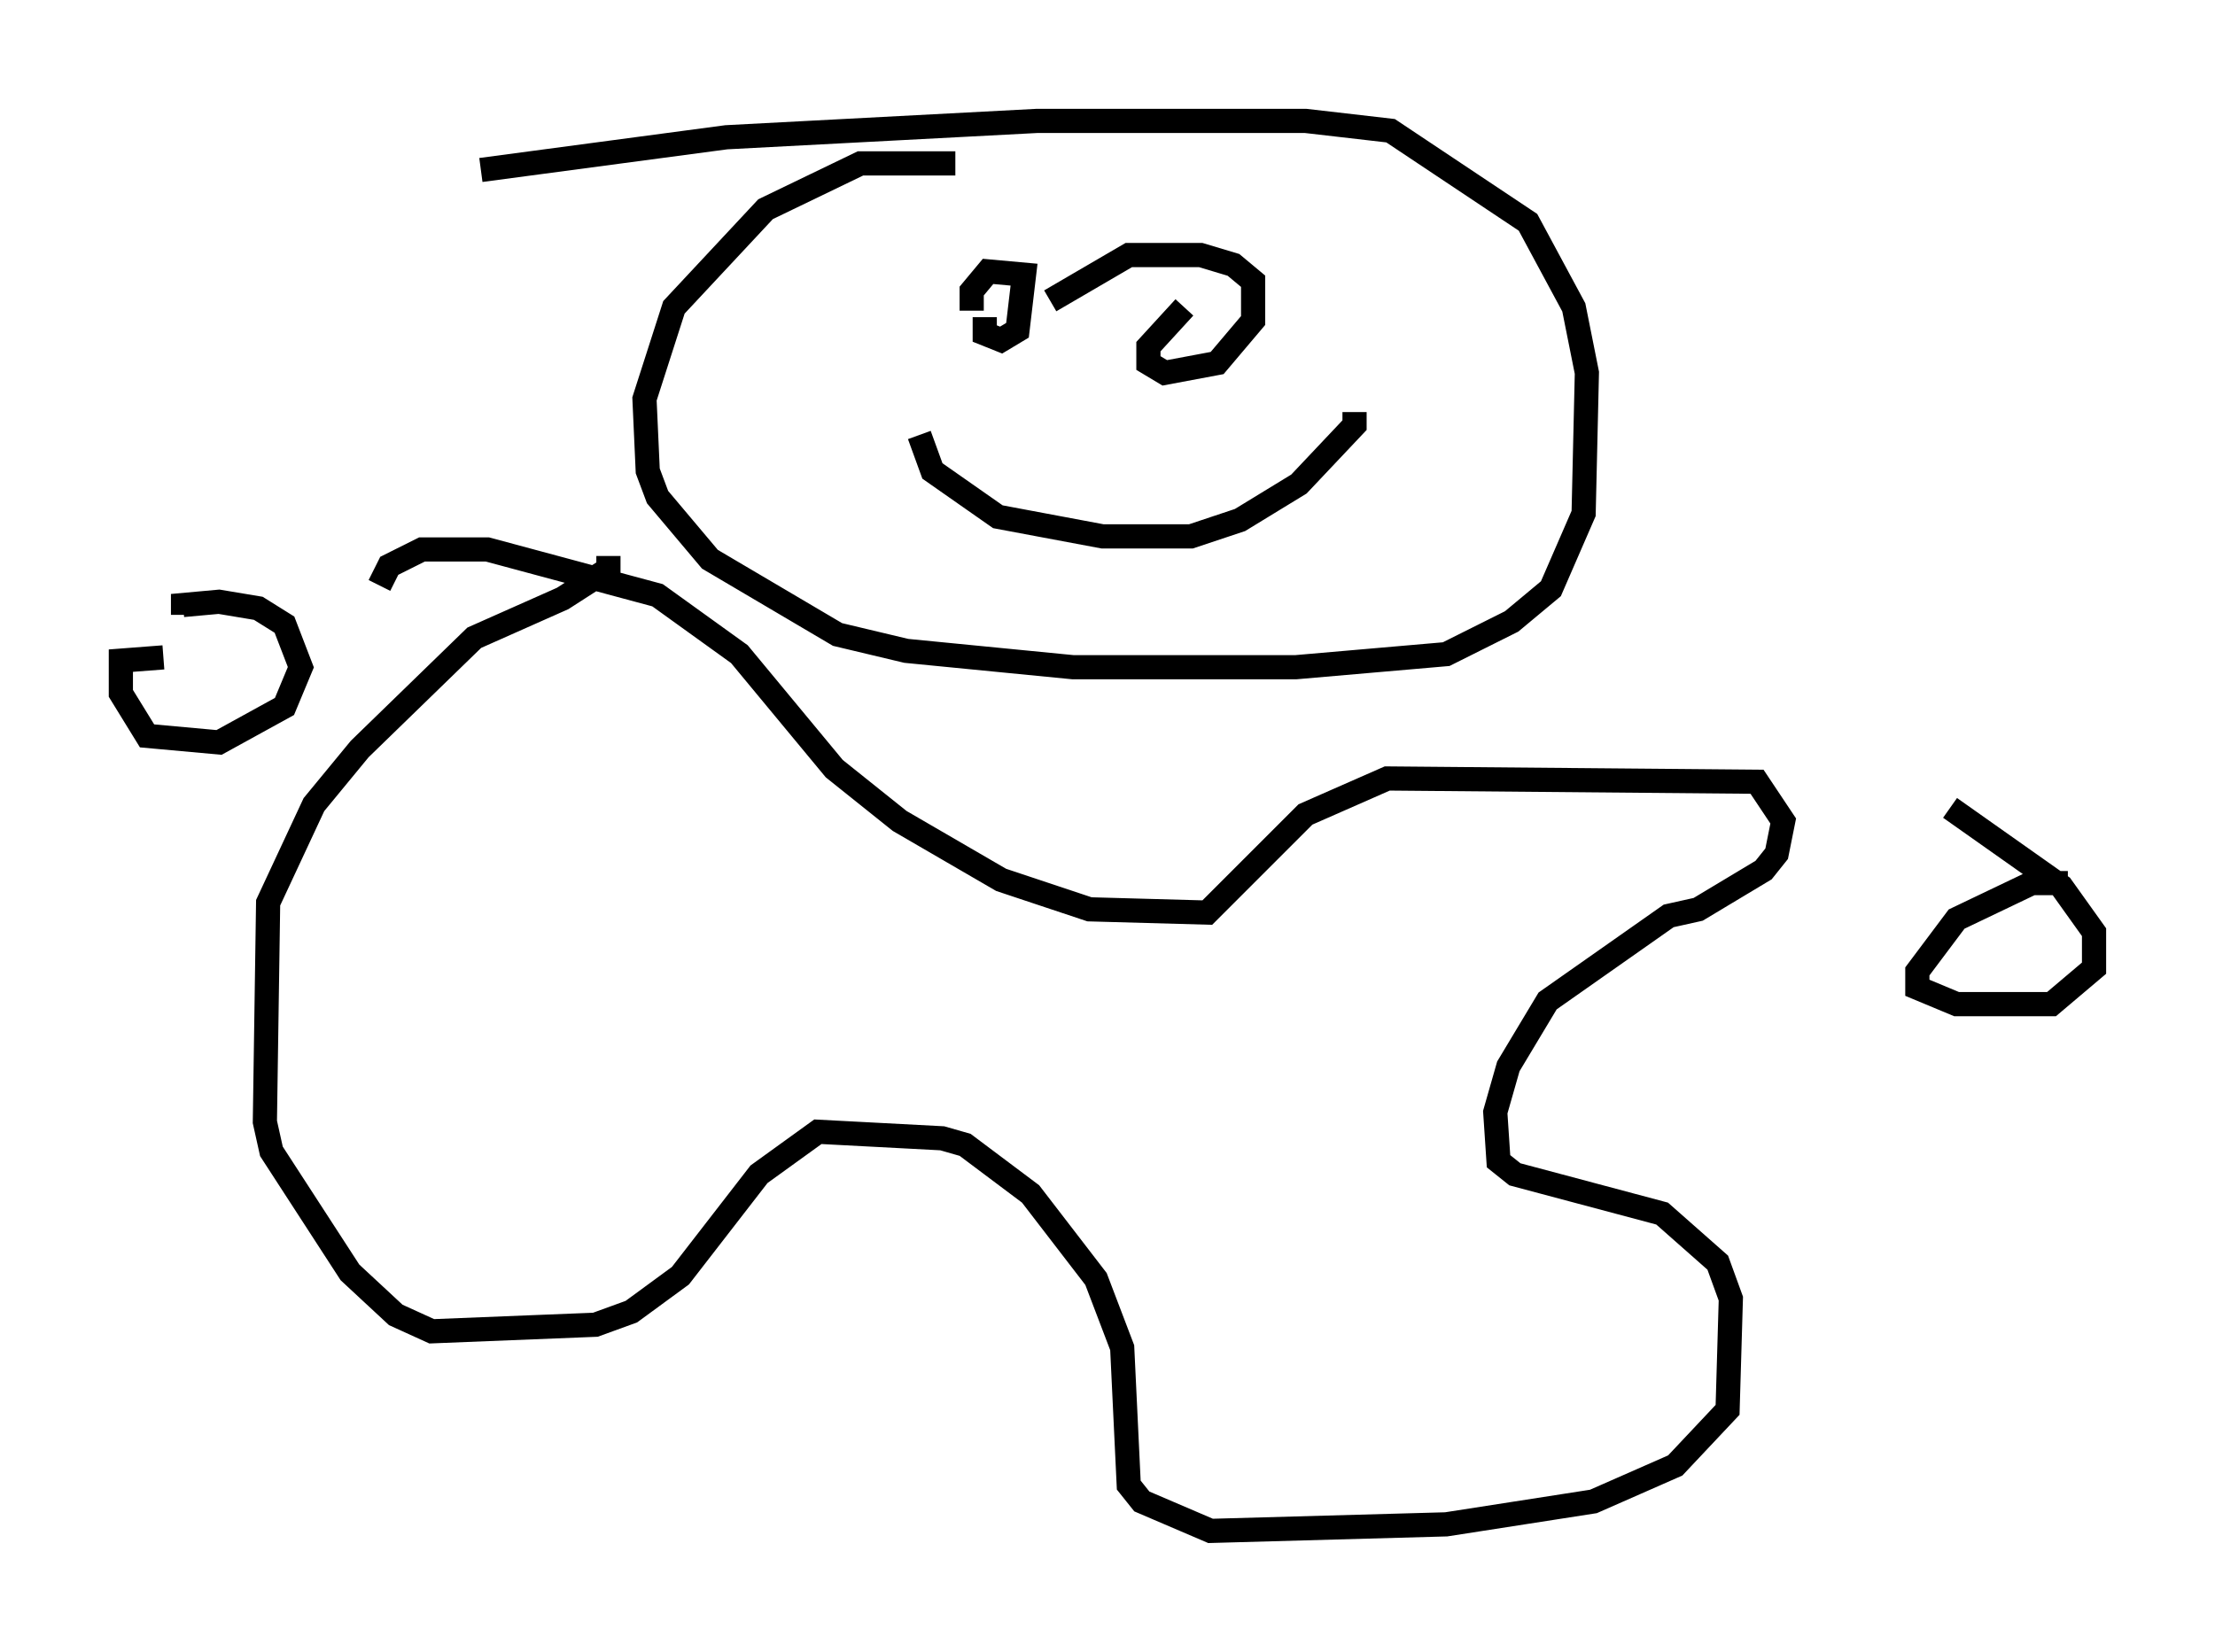 <?xml version="1.0" encoding="utf-8" ?>
<svg baseProfile="full" height="68.321" version="1.1" width="91.596" xmlns="http://www.w3.org/2000/svg" xmlns:ev="http://www.w3.org/2001/xml-events" xmlns:xlink="http://www.w3.org/1999/xlink"><defs /><rect fill="white" height="68.321" width="91.596" x="0" y="0" /><path d="M41.13, 7.165 m-1.624, -0.406 l-3.924, 0.0 -3.924, 1.894 l-3.789, 4.059 -1.218, 3.789 l0.135, 2.977 0.406, 1.083 l2.165, 2.571 5.277, 3.112 l2.842, 0.677 6.901, 0.677 l9.202, 0.0 6.225, -0.541 l2.706, -1.353 1.624, -1.353 l1.353, -3.112 0.135, -5.819 l-0.541, -2.706 -1.894, -3.518 l-5.683, -3.789 -3.518, -0.406 l-11.096, 0.0 -12.855, 0.677 l-10.149, 1.353 m-4.195, 17.185 l0.406, -0.812 1.353, -0.677 l2.706, 0.0 7.036, 1.894 l3.383, 2.436 3.924, 4.736 l2.706, 2.165 4.195, 2.436 l3.654, 1.218 4.871, 0.135 l4.059, -4.059 3.383, -1.488 l15.291, 0.135 1.083, 1.624 l-0.271, 1.353 -0.541, 0.677 l-2.706, 1.624 -1.218, 0.271 l-5.007, 3.518 -1.624, 2.706 l-0.541, 1.894 0.135, 2.03 l0.677, 0.541 6.089, 1.624 l2.3, 2.03 0.541, 1.488 l-0.135, 4.601 -2.165, 2.3 l-3.383, 1.488 -6.089, 0.947 l-9.743, 0.271 -2.842, -1.218 l-0.541, -0.677 -0.271, -5.683 l-1.083, -2.842 -2.706, -3.518 l-2.706, -2.03 -0.947, -0.271 l-5.142, -0.271 -2.436, 1.759 l-3.248, 4.195 -2.03, 1.488 l-1.488, 0.541 -6.766, 0.271 l-1.488, -0.677 -1.894, -1.759 l-3.248, -5.007 -0.271, -1.218 l0.135, -9.066 1.894, -4.059 l1.894, -2.3 4.736, -4.601 l3.654, -1.624 1.894, -1.218 l0.0, -0.541 m-18.403, 4.195 l-1.759, 0.135 0.0, 1.353 l1.083, 1.759 2.977, 0.271 l2.706, -1.488 0.677, -1.624 l-0.677, -1.759 -1.083, -0.677 l-1.624, -0.271 -1.488, 0.135 l0.0, 0.406 m77.942, 11.096 l-1.488, 0.0 -3.112, 1.488 l-1.624, 2.165 0.0, 0.677 l1.624, 0.677 3.924, 0.0 l1.759, -1.488 0.0, -1.488 l-1.353, -1.894 -4.601, -3.248 m-39.918, -20.297 l0.0, 0.677 0.677, 0.271 l0.677, -0.406 0.271, -2.3 l-1.488, -0.135 -0.677, 0.812 l0.0, 0.812 m8.796, -0.135 l-1.488, 1.624 0.0, 0.677 l0.677, 0.406 2.165, -0.406 l1.488, -1.759 0.0, -1.624 l-0.812, -0.677 -1.353, -0.406 l-2.977, 0.0 -3.248, 1.894 m-5.413, 5.548 l0.541, 1.488 2.706, 1.894 l4.33, 0.812 3.654, 0.0 l2.03, -0.677 2.436, -1.488 l2.3, -2.436 0.0, -0.541 " fill="none" stroke="black" stroke-width="1" /></svg>